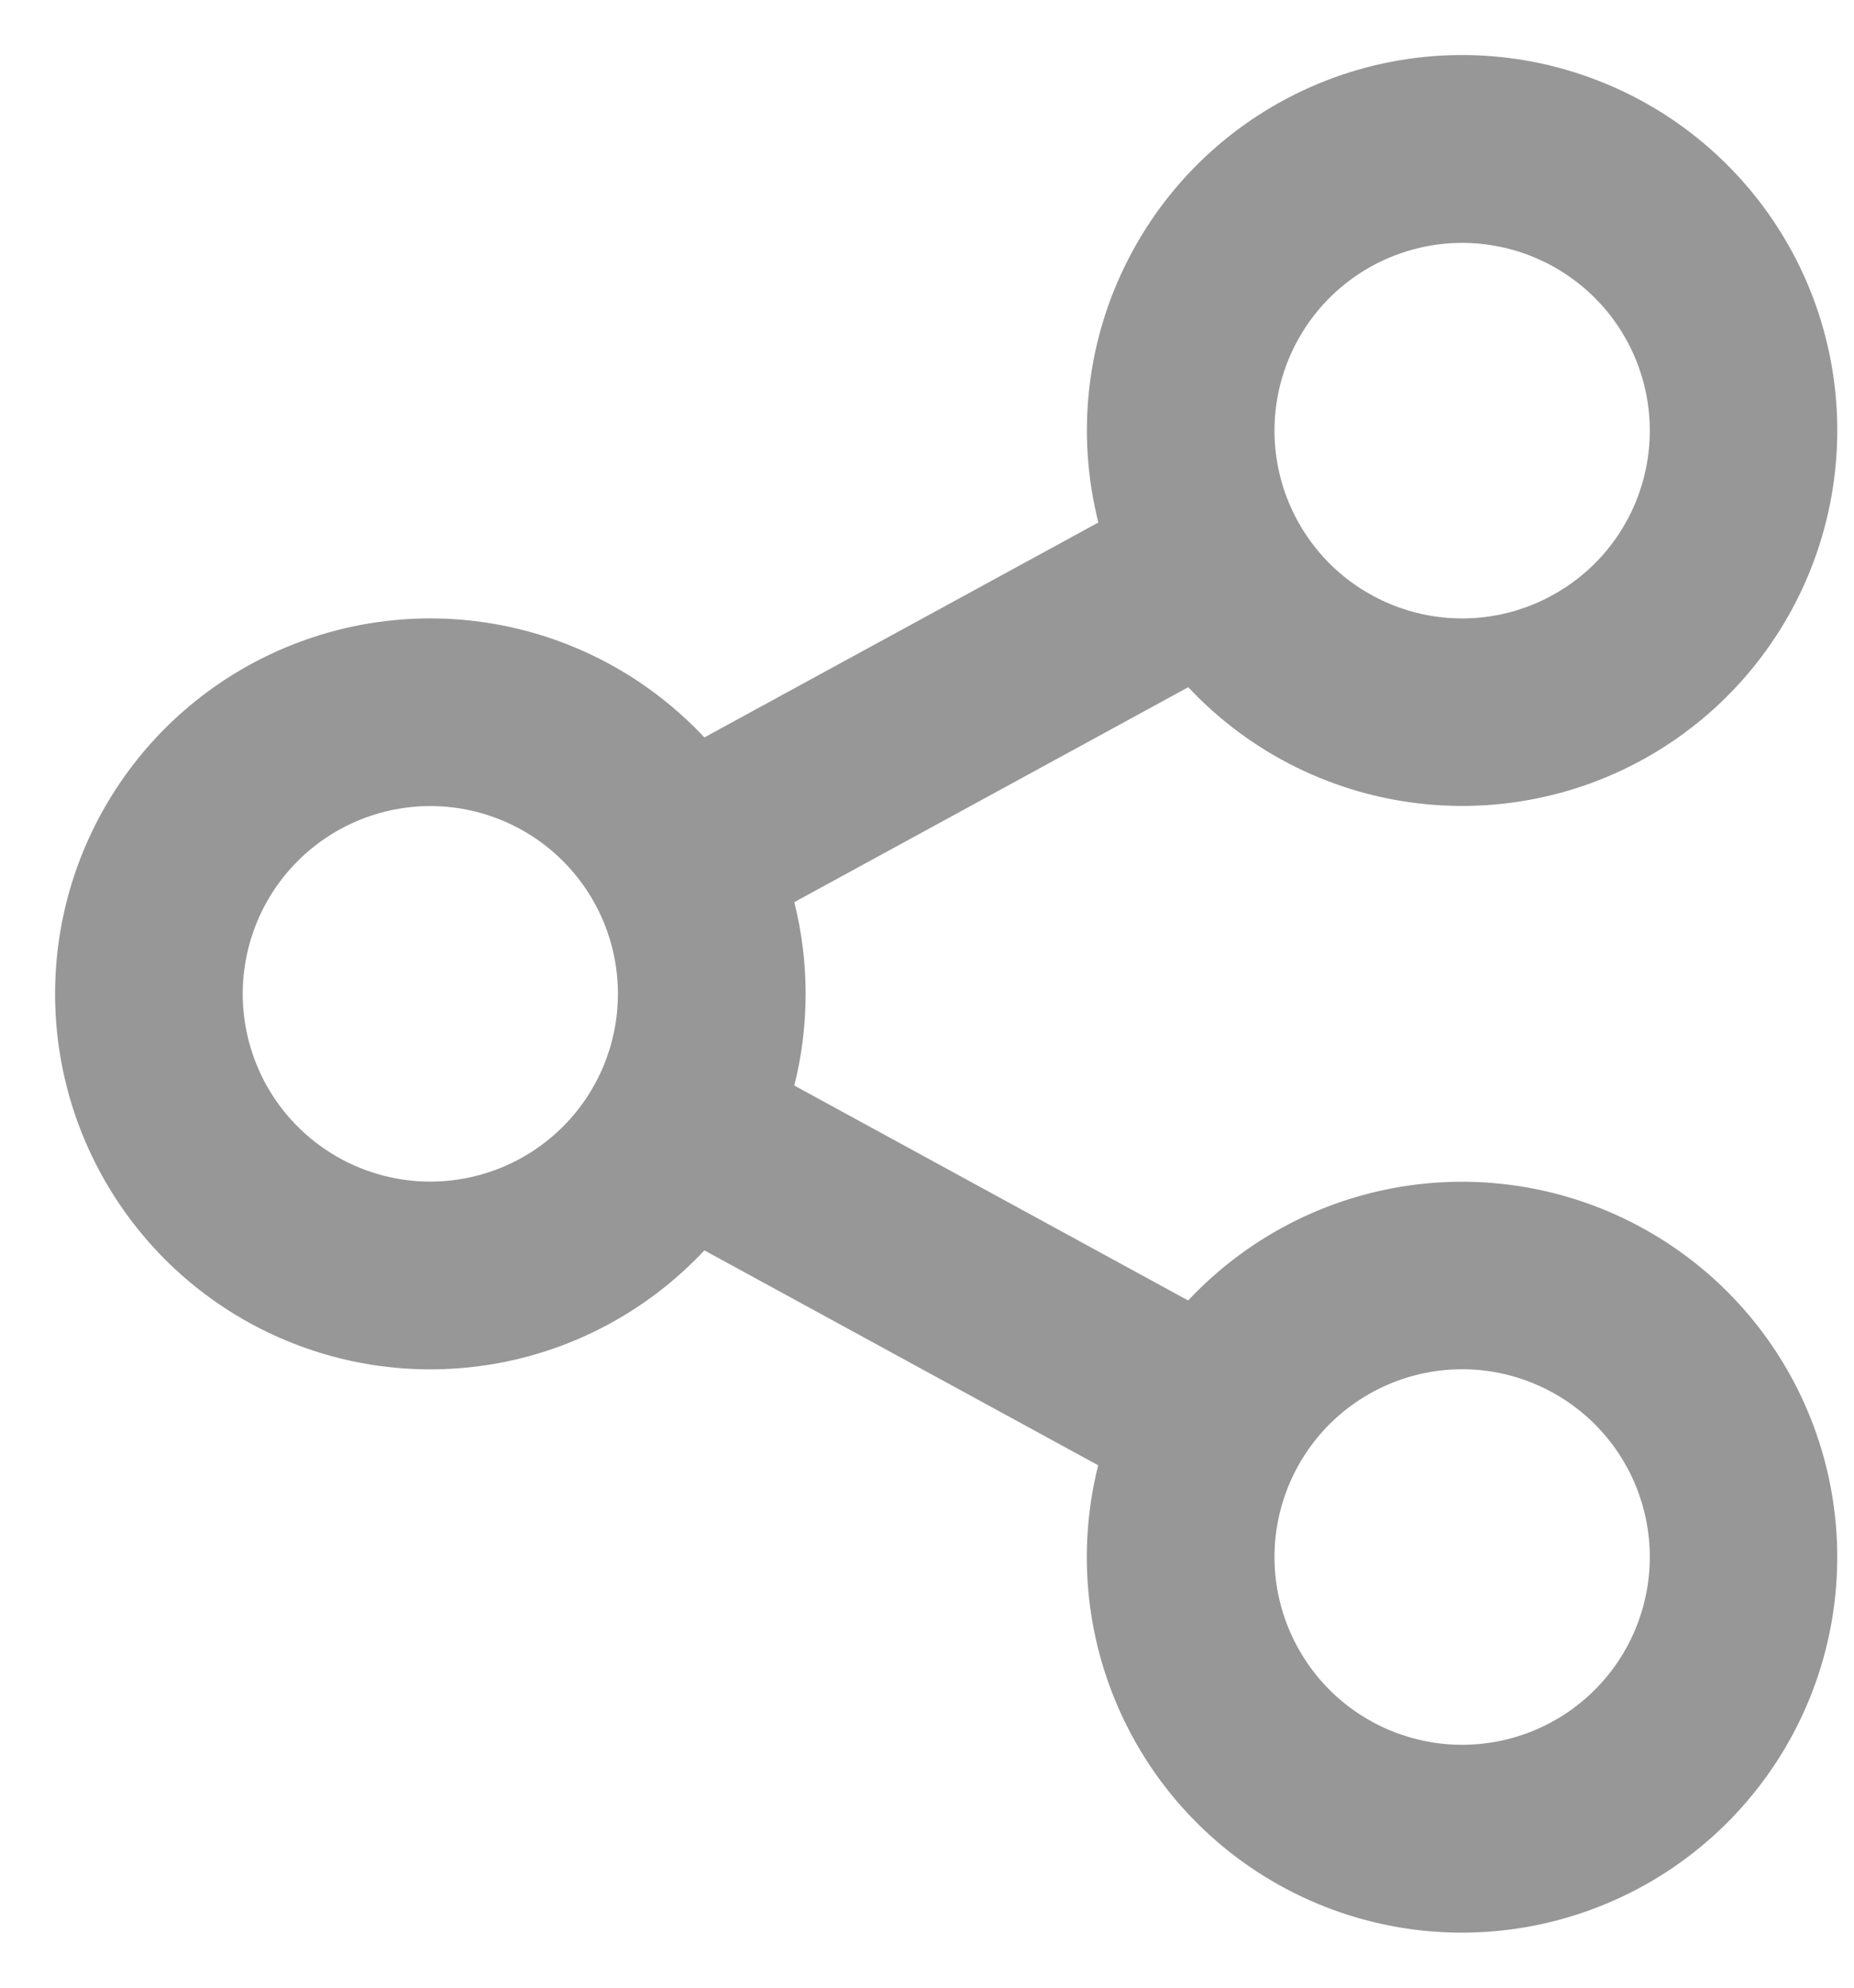 <svg width="14" height="15" viewBox="0 0 14 15" fill="none" xmlns="http://www.w3.org/2000/svg">
<path d="M8.293 11.058L5.319 9.436C4.93 9.851 4.426 10.14 3.871 10.265C3.317 10.389 2.738 10.345 2.209 10.136C1.68 9.927 1.226 9.564 0.907 9.094C0.587 8.624 0.416 8.069 0.416 7.5C0.416 6.932 0.587 6.377 0.907 5.907C1.226 5.437 1.68 5.074 2.209 4.865C2.738 4.656 3.317 4.611 3.871 4.736C4.426 4.861 4.93 5.15 5.319 5.565L8.294 3.943C8.125 3.274 8.205 2.567 8.521 1.954C8.836 1.34 9.364 0.863 10.006 0.611C10.648 0.359 11.36 0.35 12.008 0.586C12.656 0.821 13.196 1.285 13.527 1.89C13.858 2.495 13.956 3.2 13.804 3.873C13.652 4.546 13.26 5.14 12.702 5.544C12.143 5.949 11.456 6.135 10.77 6.069C10.083 6.003 9.444 5.689 8.973 5.186L5.998 6.808C6.112 7.262 6.112 7.738 5.998 8.192L8.972 9.814C9.444 9.311 10.082 8.997 10.769 8.931C11.455 8.865 12.142 9.052 12.701 9.456C13.26 9.86 13.652 10.454 13.804 11.127C13.956 11.8 13.857 12.505 13.526 13.11C13.195 13.715 12.655 14.179 12.007 14.414C11.359 14.65 10.647 14.641 10.005 14.389C9.363 14.137 8.835 13.66 8.52 13.046C8.205 12.433 8.124 11.726 8.293 11.057V11.058ZM3.249 8.917C3.625 8.917 3.986 8.767 4.251 8.502C4.517 8.236 4.666 7.876 4.666 7.5C4.666 7.124 4.517 6.764 4.251 6.498C3.986 6.233 3.625 6.083 3.249 6.083C2.874 6.083 2.513 6.233 2.248 6.498C1.982 6.764 1.833 7.124 1.833 7.5C1.833 7.876 1.982 8.236 2.248 8.502C2.513 8.767 2.874 8.917 3.249 8.917ZM11.041 4.667C11.417 4.667 11.777 4.517 12.043 4.252C12.309 3.986 12.458 3.626 12.458 3.25C12.458 2.874 12.309 2.514 12.043 2.248C11.777 1.983 11.417 1.833 11.041 1.833C10.665 1.833 10.305 1.983 10.039 2.248C9.774 2.514 9.624 2.874 9.624 3.25C9.624 3.626 9.774 3.986 10.039 4.252C10.305 4.517 10.665 4.667 11.041 4.667ZM11.041 13.167C11.417 13.167 11.777 13.018 12.043 12.752C12.309 12.486 12.458 12.126 12.458 11.75C12.458 11.374 12.309 11.014 12.043 10.748C11.777 10.483 11.417 10.333 11.041 10.333C10.665 10.333 10.305 10.483 10.039 10.748C9.774 11.014 9.624 11.374 9.624 11.75C9.624 12.126 9.774 12.486 10.039 12.752C10.305 13.018 10.665 13.167 11.041 13.167Z" fill="#979797"/>
</svg>
